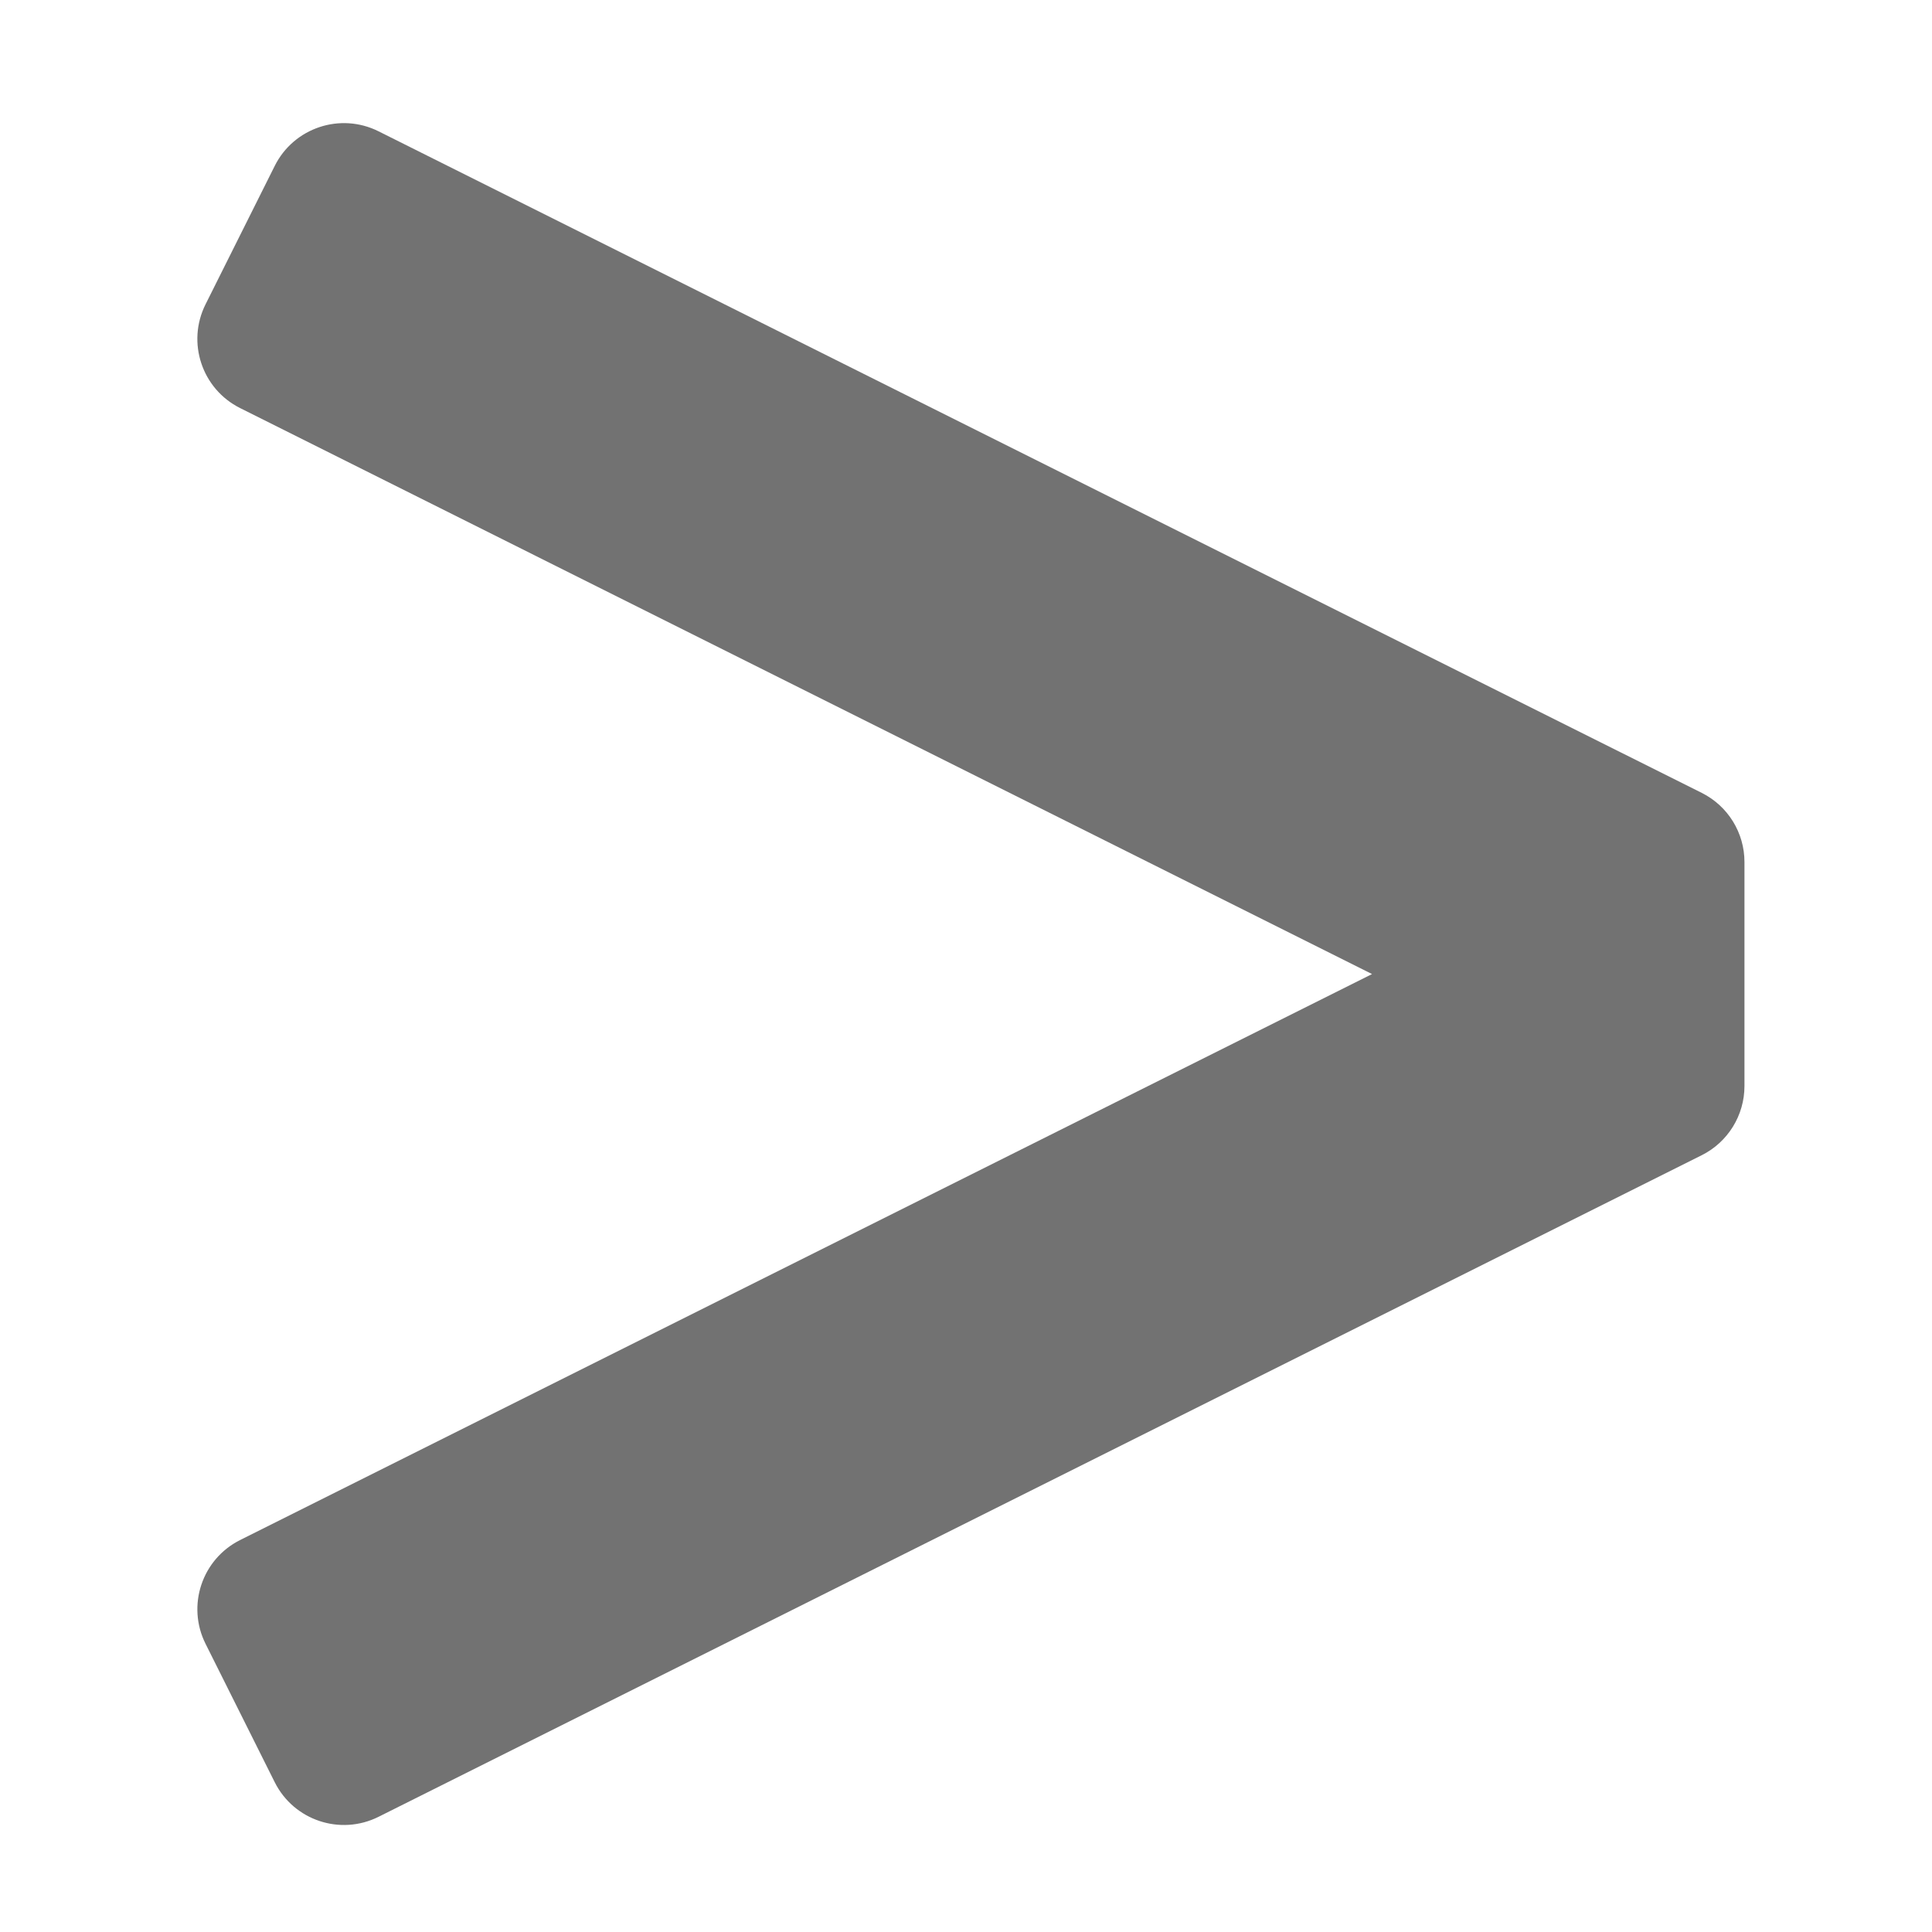 ﻿<?xml version='1.0' encoding='UTF-8'?>
<svg viewBox="-3.269 4.367 32 32" xmlns="http://www.w3.org/2000/svg">
  <g transform="matrix(1.001, 0, 0, 1.001, 0, 0)">
    <g transform="matrix(0.08, 0, 0, 0.08, 0, 0)">
      <path d="M311.16, 218.53L37.47, 81.69C29.57, 77.74 19.95, 80.94 16, 88.85L1.69, 117.48C-2.26, 125.38 0.94, 134.99 8.85, 138.94L242.96, 256L8.85, 373.06C0.95, 377.01 -2.26, 386.62 1.69, 394.52L16, 423.15C19.95, 431.05 29.56, 434.26 37.47, 430.31L311.15, 293.47C316.57, 290.76 319.99, 285.22 319.99, 279.16L319.99, 232.85C320, 226.78 316.58, 221.24 311.16, 218.53z" fill="#727272" fill-opacity="1" class="Black" />
    </g>
  </g>
</svg>